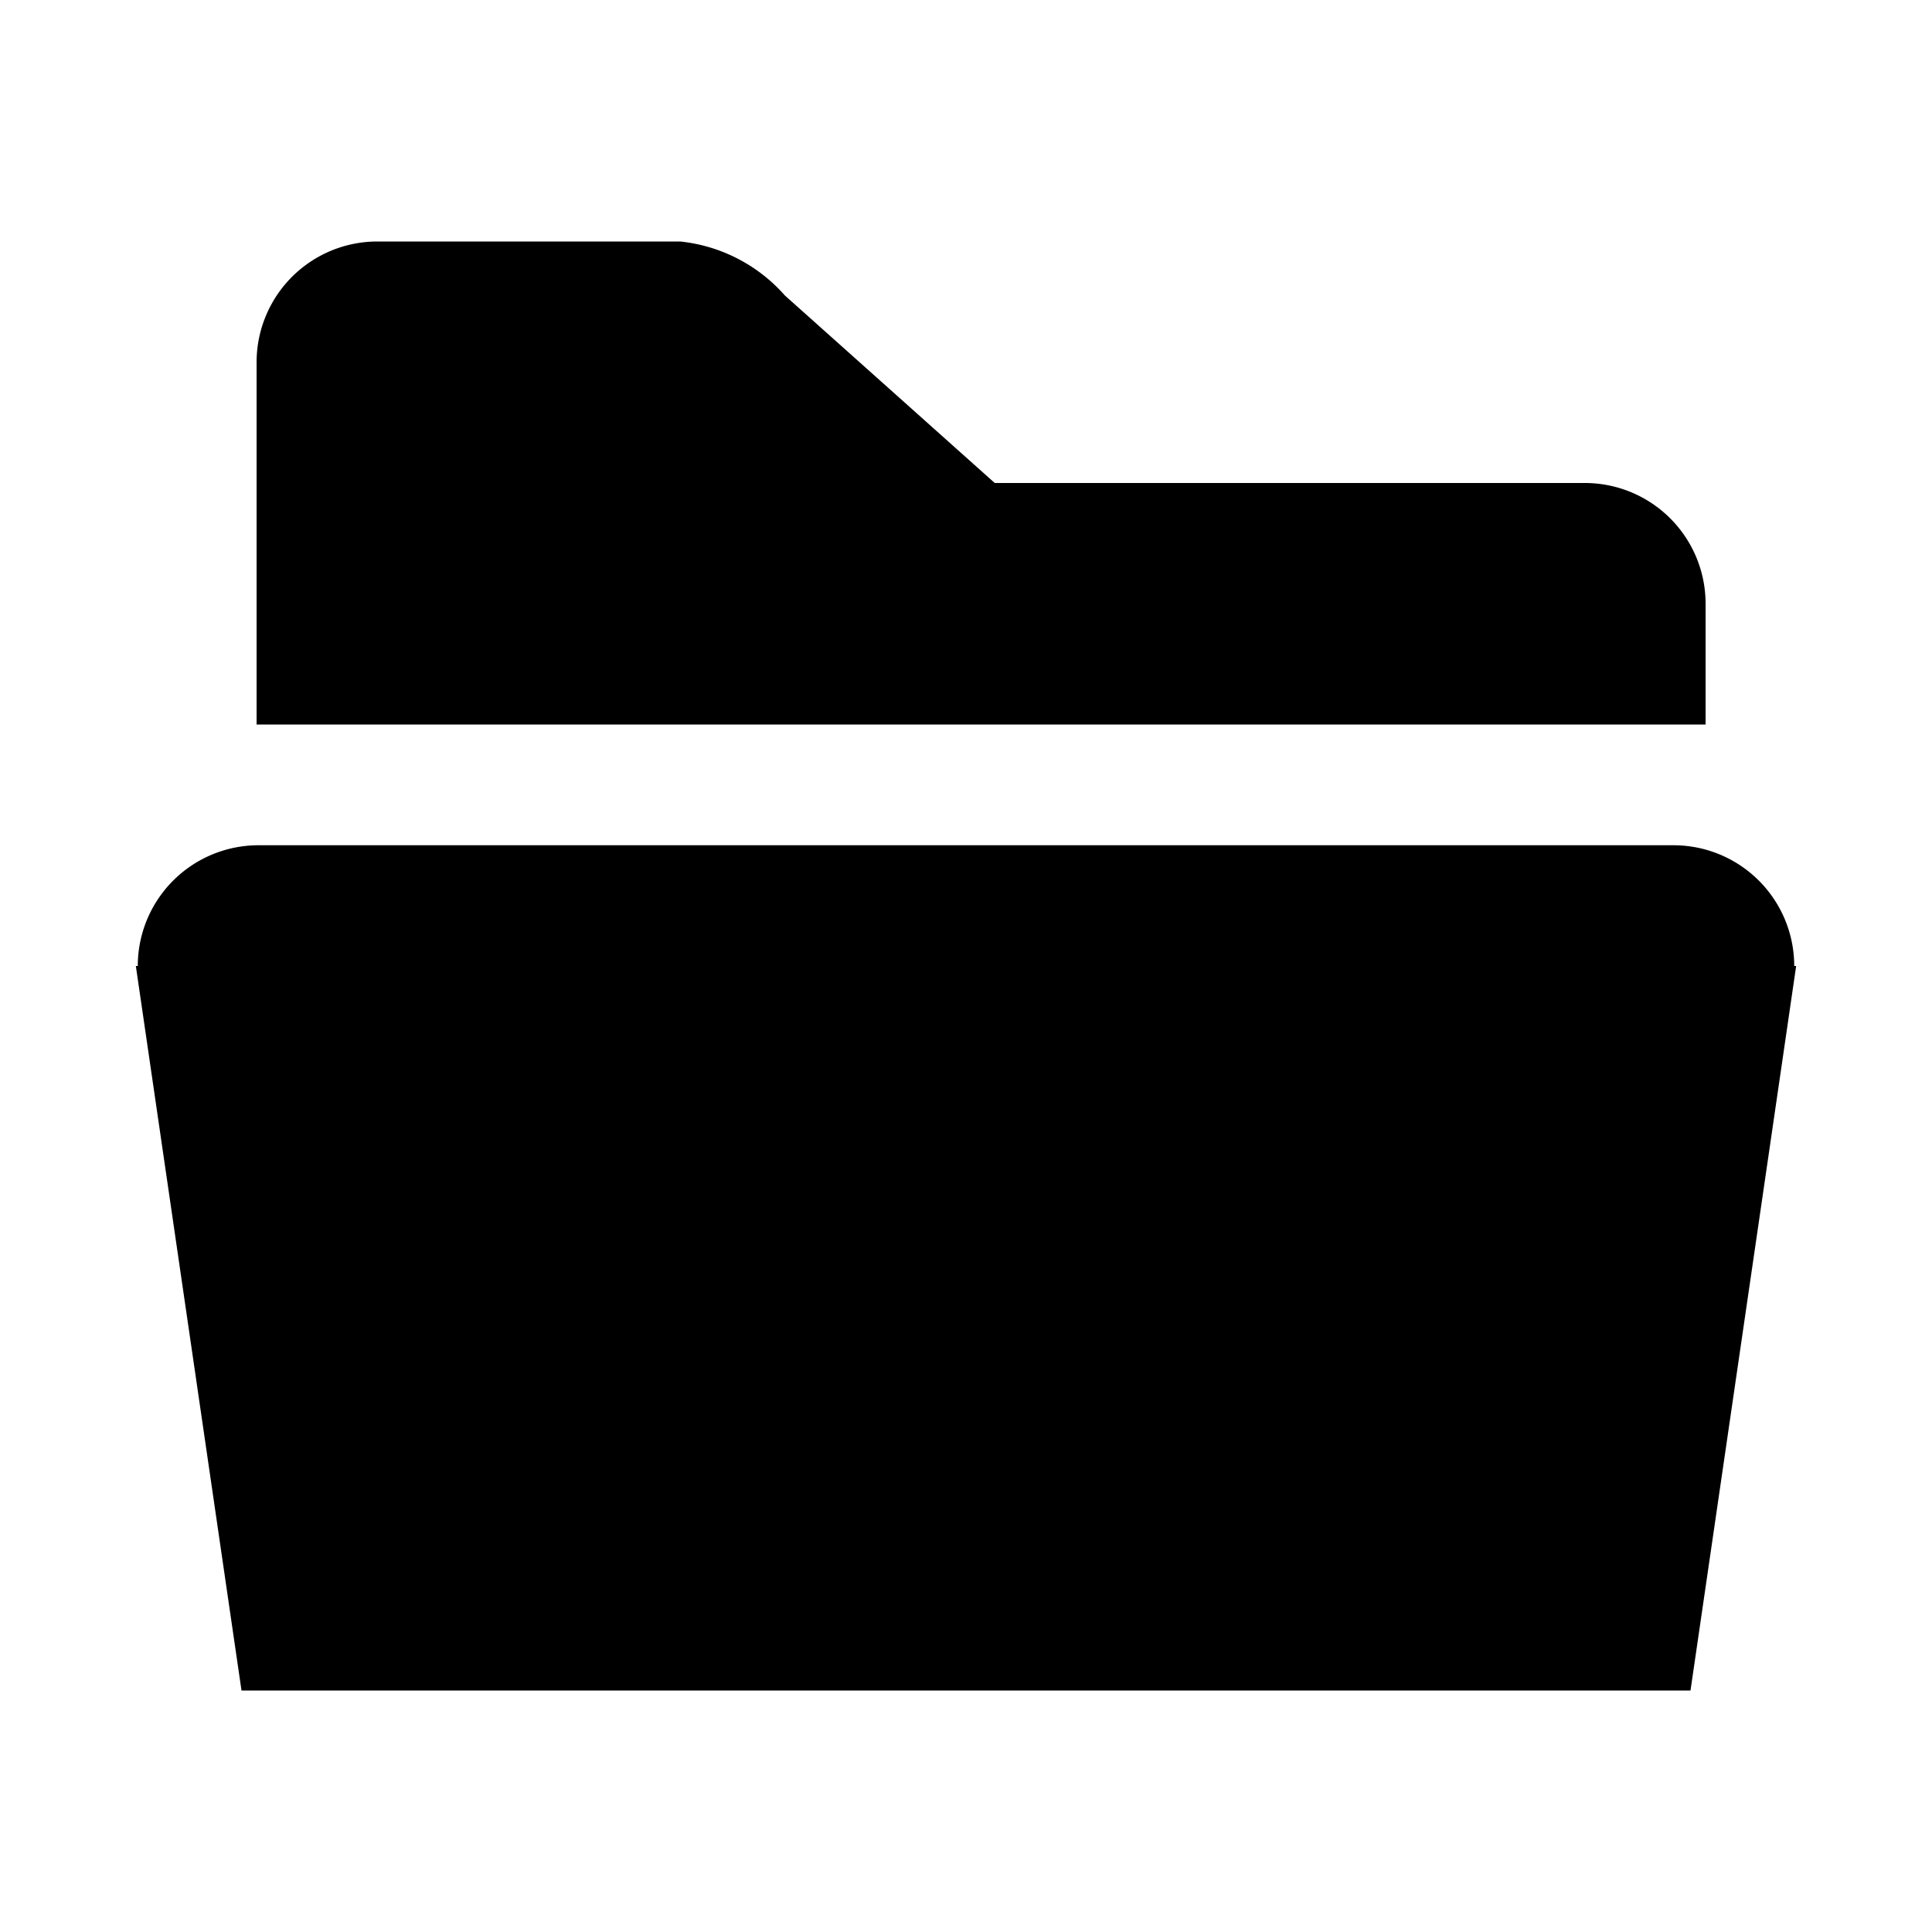 <svg xmlns="http://www.w3.org/2000/svg" viewBox="0 0 16 16"><path d="M14.859 8a1 1 0 00-1-1H2.141a1 1 0 00-1 1h-.016L2 14h12l.875-6zm-.734-3a1 1 0 00-1-1H8.238L6.5 2.447A1.339 1.339 0 005.633 2H3.125a1 1 0 00-1 1v3h12z"/></svg>
